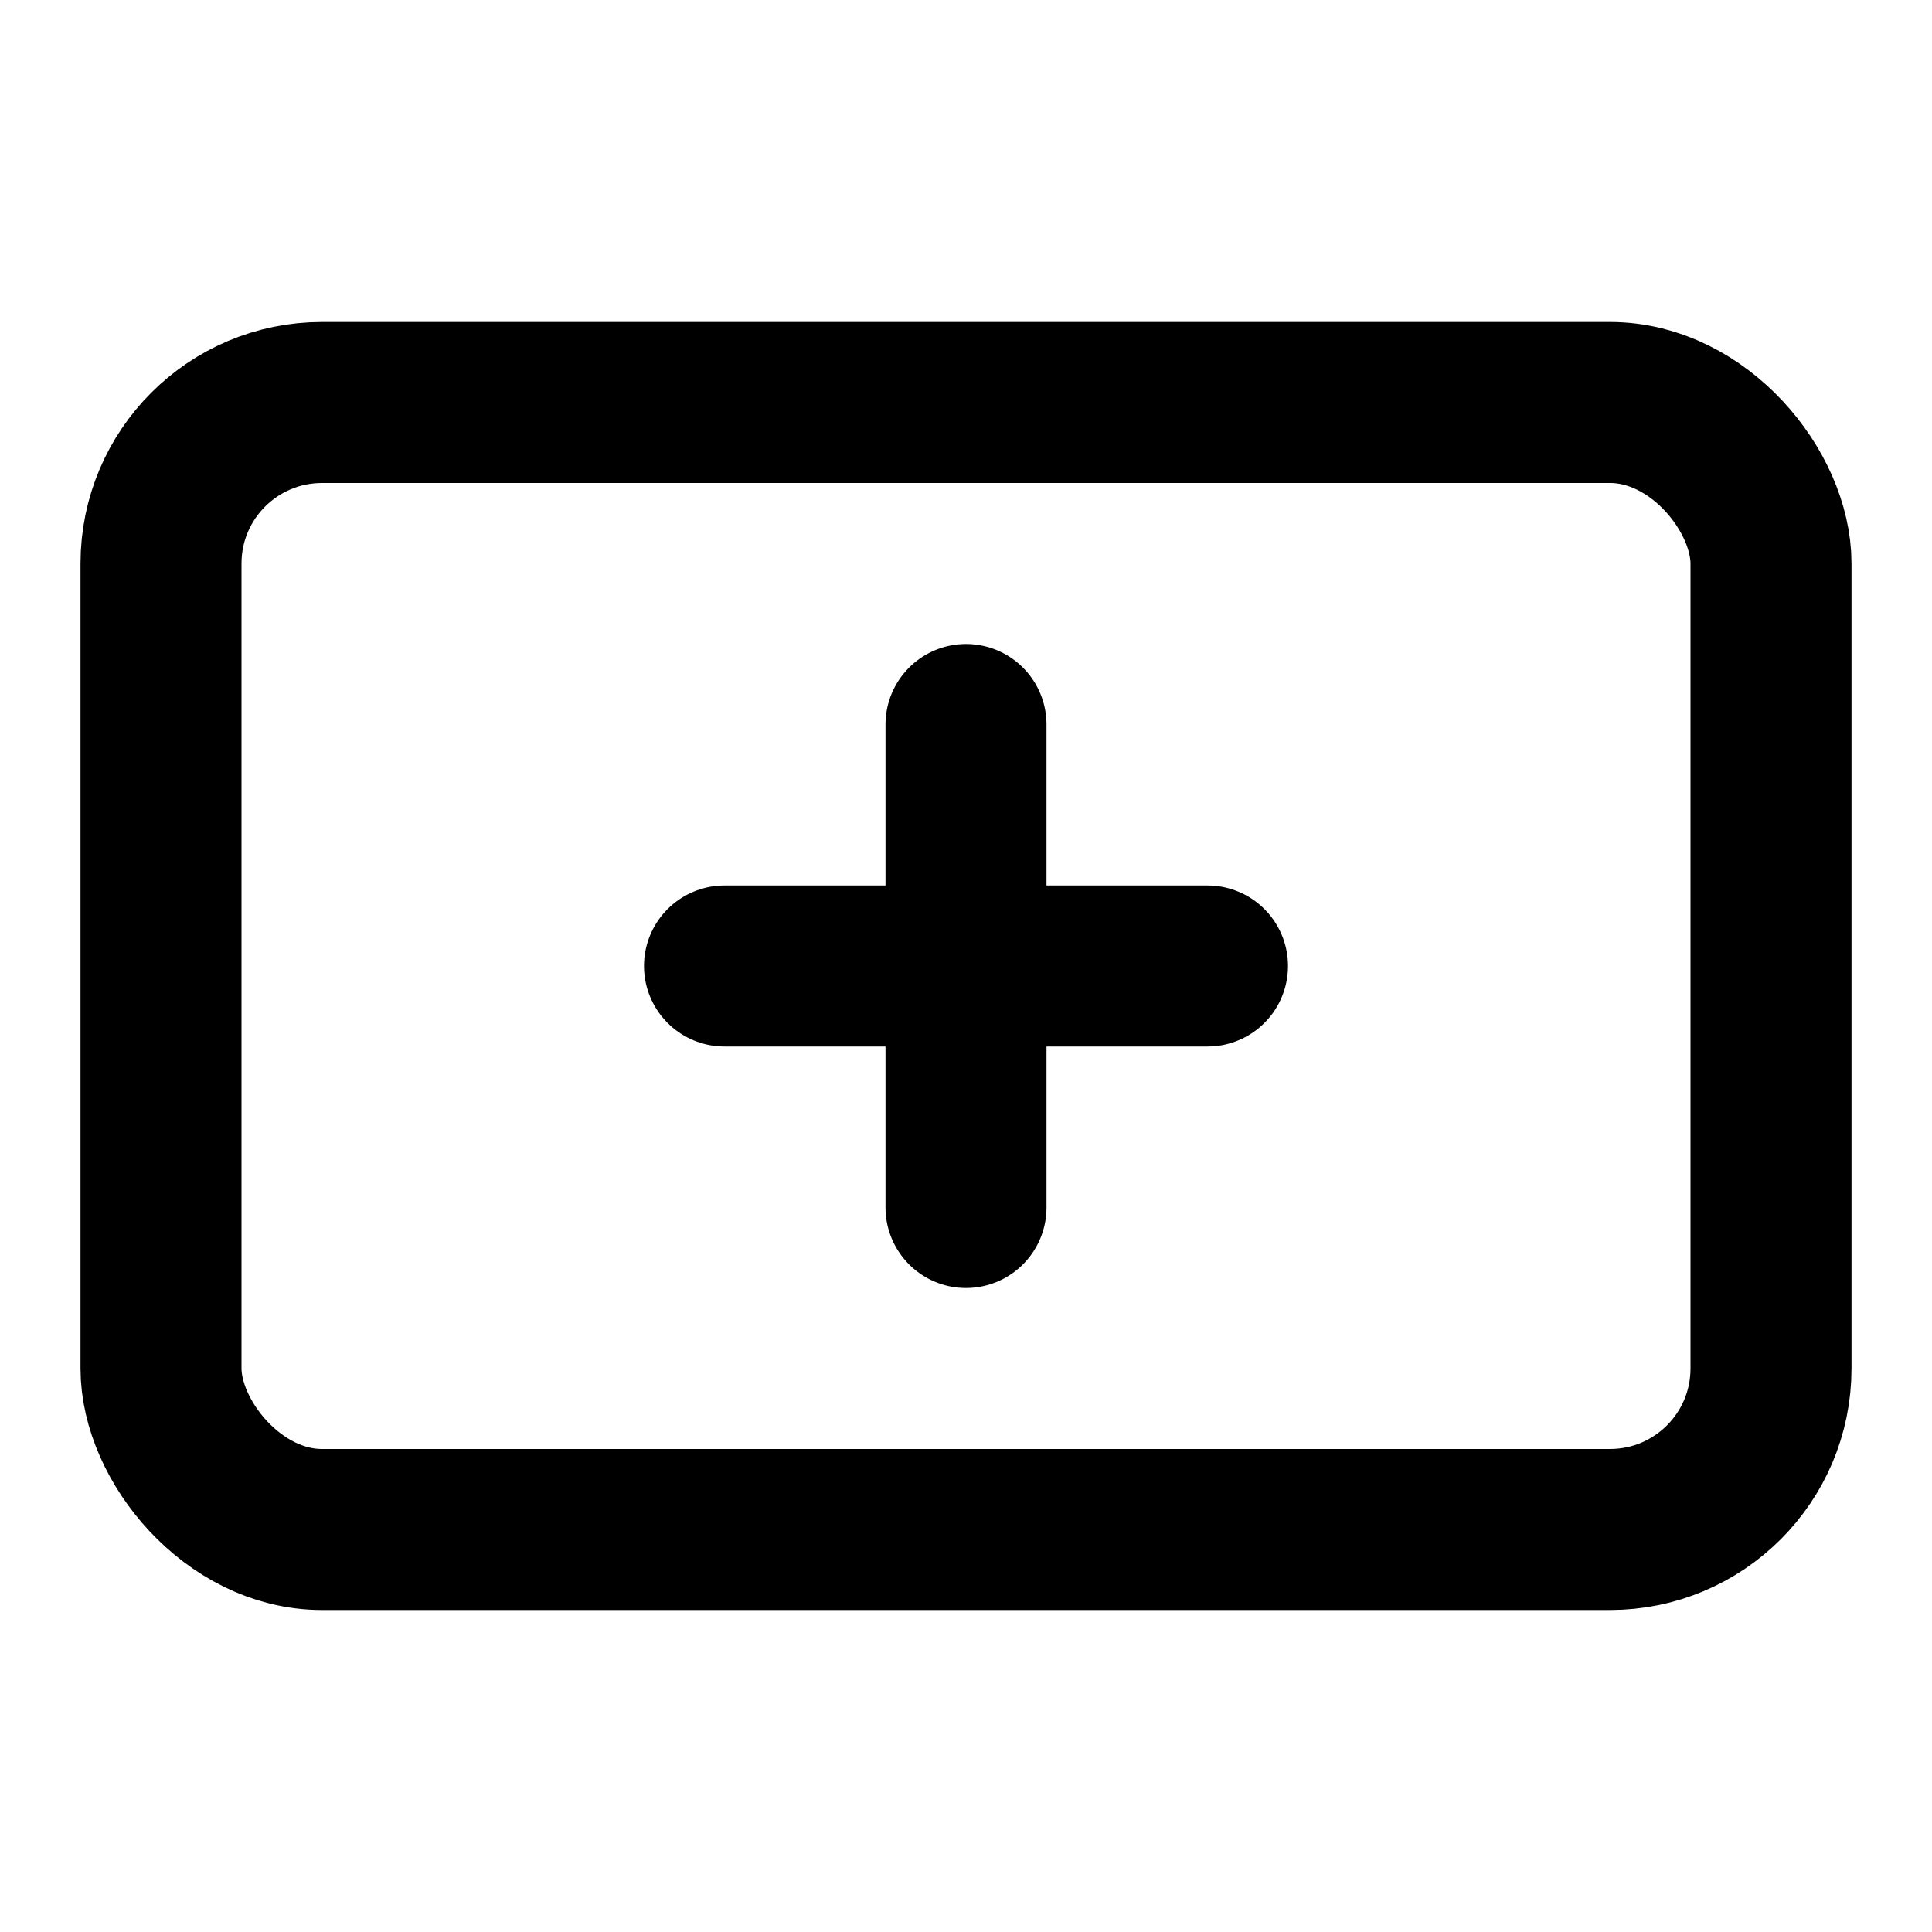 <svg
  xmlns="http://www.w3.org/2000/svg"
  width="24"
  height="24"
  viewBox="0 0 24 24"
  fill="none"
  stroke="currentColor"
  stroke-width="2"
  stroke-linecap="round"
  stroke-linejoin="round"
>
  <path d="M 12 9 L 12 15" />
  <path d="M 9 12 L 15 12" />
  <rect x="2" y="5" width="20" height="14" rx="2" />
</svg>
